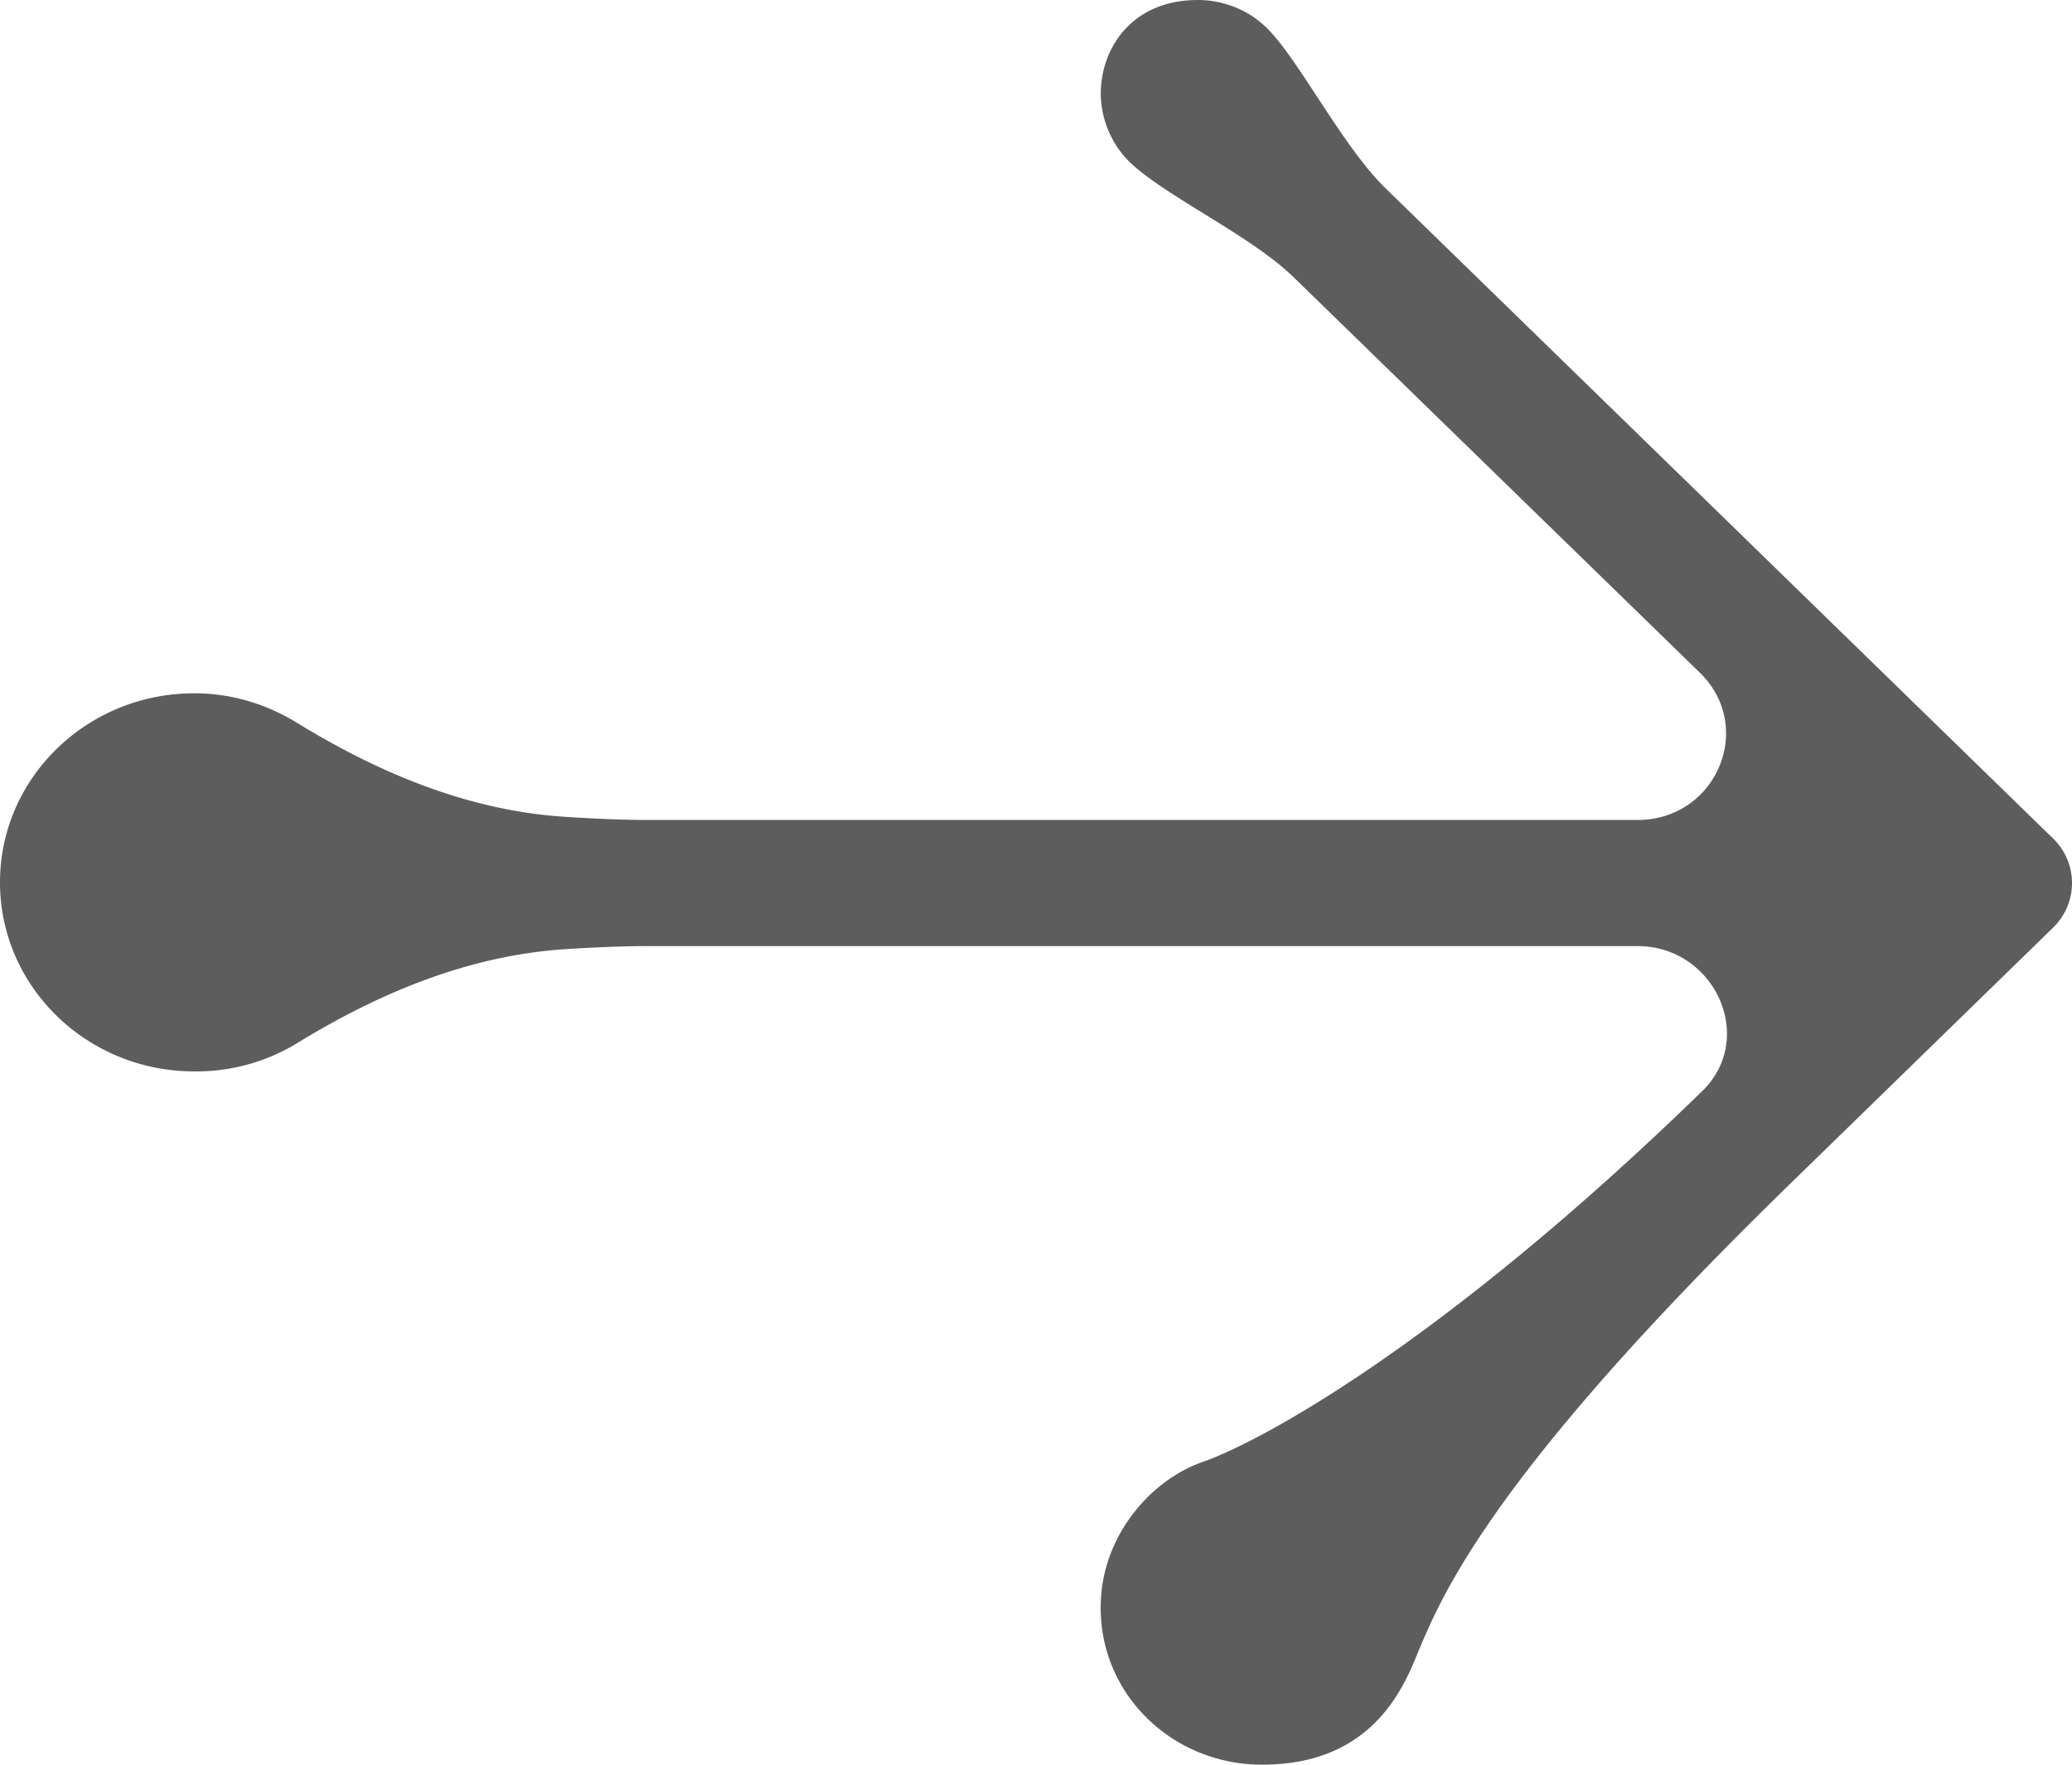 <svg width="27" height="23" viewBox="0 0 27 23" xmlns="http://www.w3.org/2000/svg">
    <path fill="#5d5d5d" d="M2.531 13.964C1.133 13.964 0 12.861 0 11.5s1.133-2.464 2.531-2.464c.49 0 .946.144 1.331.38 1.07.657 2.241 1.15 3.504 1.23.403.026.769.041 1.072.041h12.9c1.027 0 1.54-1.21.814-1.918l-5.294-5.155c-.562-.548-1.683-1.06-2.144-1.508a1.273 1.273 0 0 1-.37-.873C14.34.627 14.751 0 15.609 0c.324 0 .648.121.895.361.415.404.986 1.543 1.549 2.091l8.699 8.475a.808.808 0 0 1 .001 1.164l-3.408 3.321c-4.285 4.171-4.651 5.658-4.962 6.346-.278.616-.797 1.242-1.939 1.242-1.168-.002-2.108-.915-2.101-2.054 0-.926.661-1.66 1.324-1.89.764-.266 3.14-1.551 6.516-4.837.71-.692.159-1.888-.845-1.888h-12.9c-.303 0-.667.014-1.072.04-1.262.082-2.433.573-3.504 1.231a2.52 2.52 0 0 1-1.331.362"/>
</svg>
